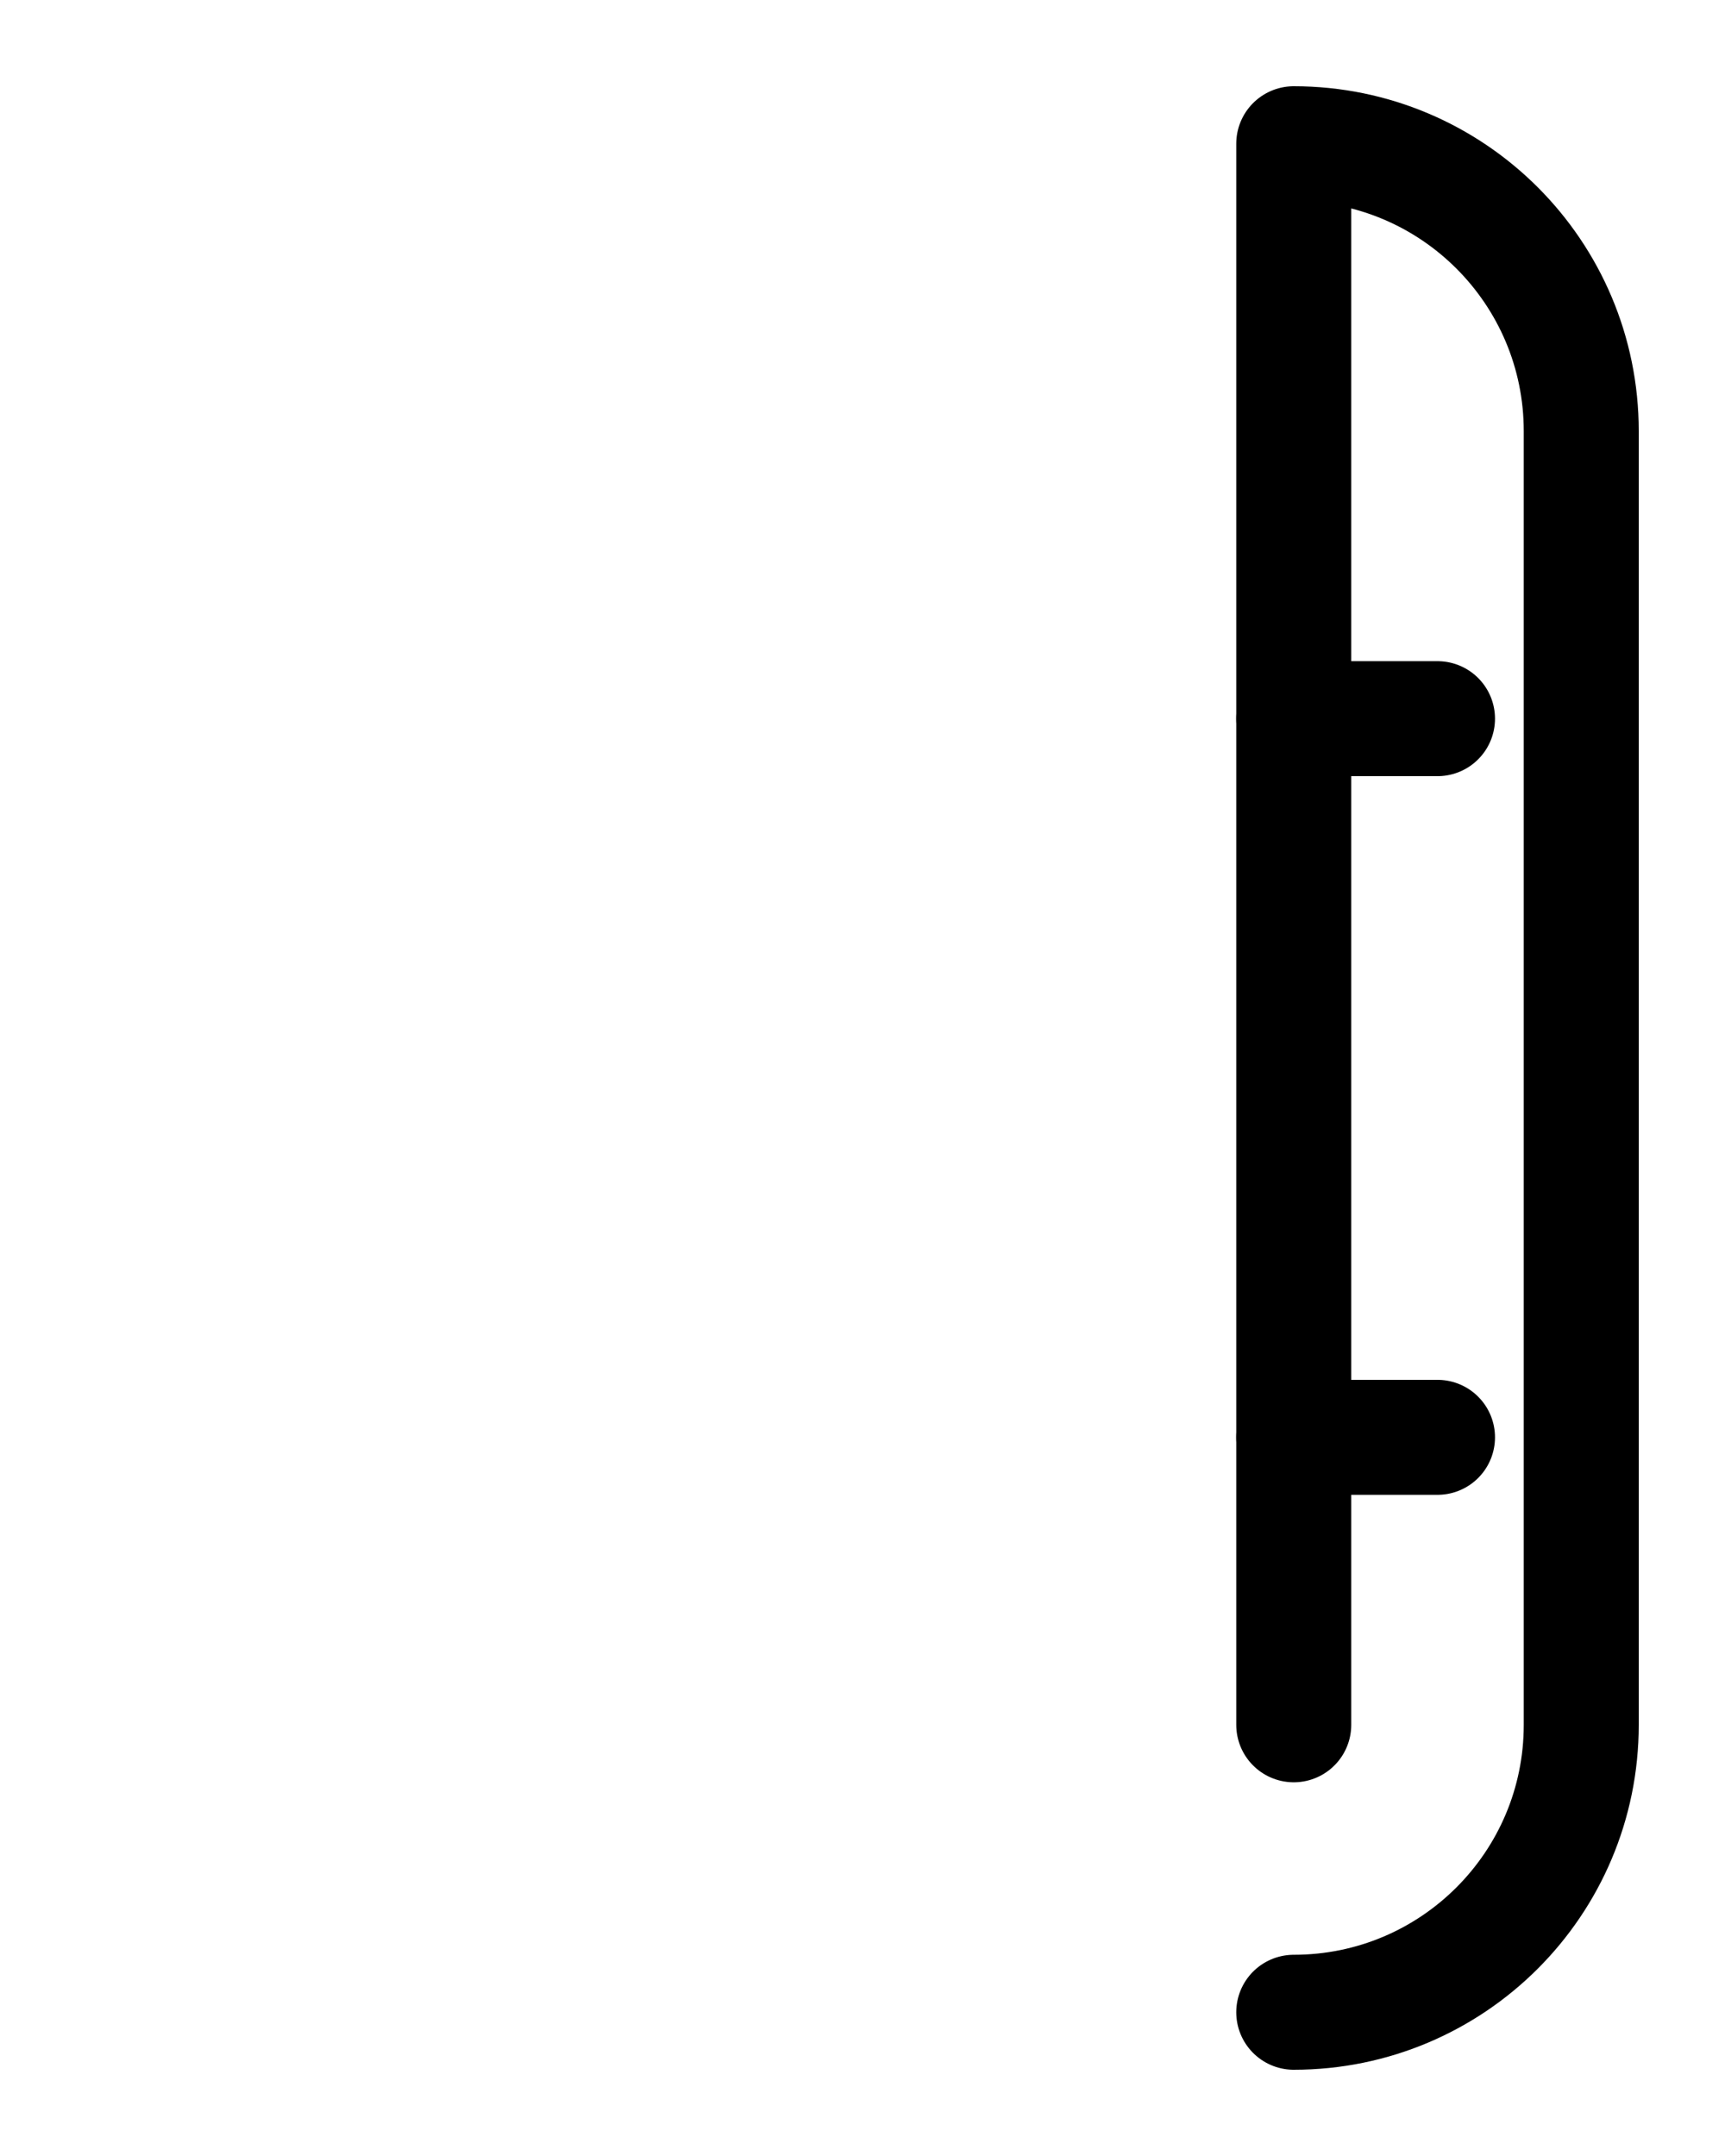 <?xml version="1.0" encoding="utf-8"?>
<!-- Generator: Adobe Illustrator 26.0.0, SVG Export Plug-In . SVG Version: 6.00 Build 0)  -->
<svg version="1.1" id="图层_1" xmlns="http://www.w3.org/2000/svg" xmlns:xlink="http://www.w3.org/1999/xlink" x="0px" y="0px"
	 viewBox="0 0 720 900" style="enable-background:new 0 0 720 900;" xml:space="preserve">
<style type="text/css">
	.st0{fill:none;stroke:#000000;stroke-width:48;stroke-linecap:round;stroke-linejoin:round;stroke-miterlimit:10;}
</style>
<line class="st0" x1="540" y1="300" x2="600" y2="300"/>
<line class="st0" x1="540" y1="600" x2="600" y2="600"/>
<path class="st0" d="M540,720V60h0c66.3,0,120,53.7,120,120c0,0,0,540,0,540c0,66.3-53.7,120-120,120"/>
</svg>
